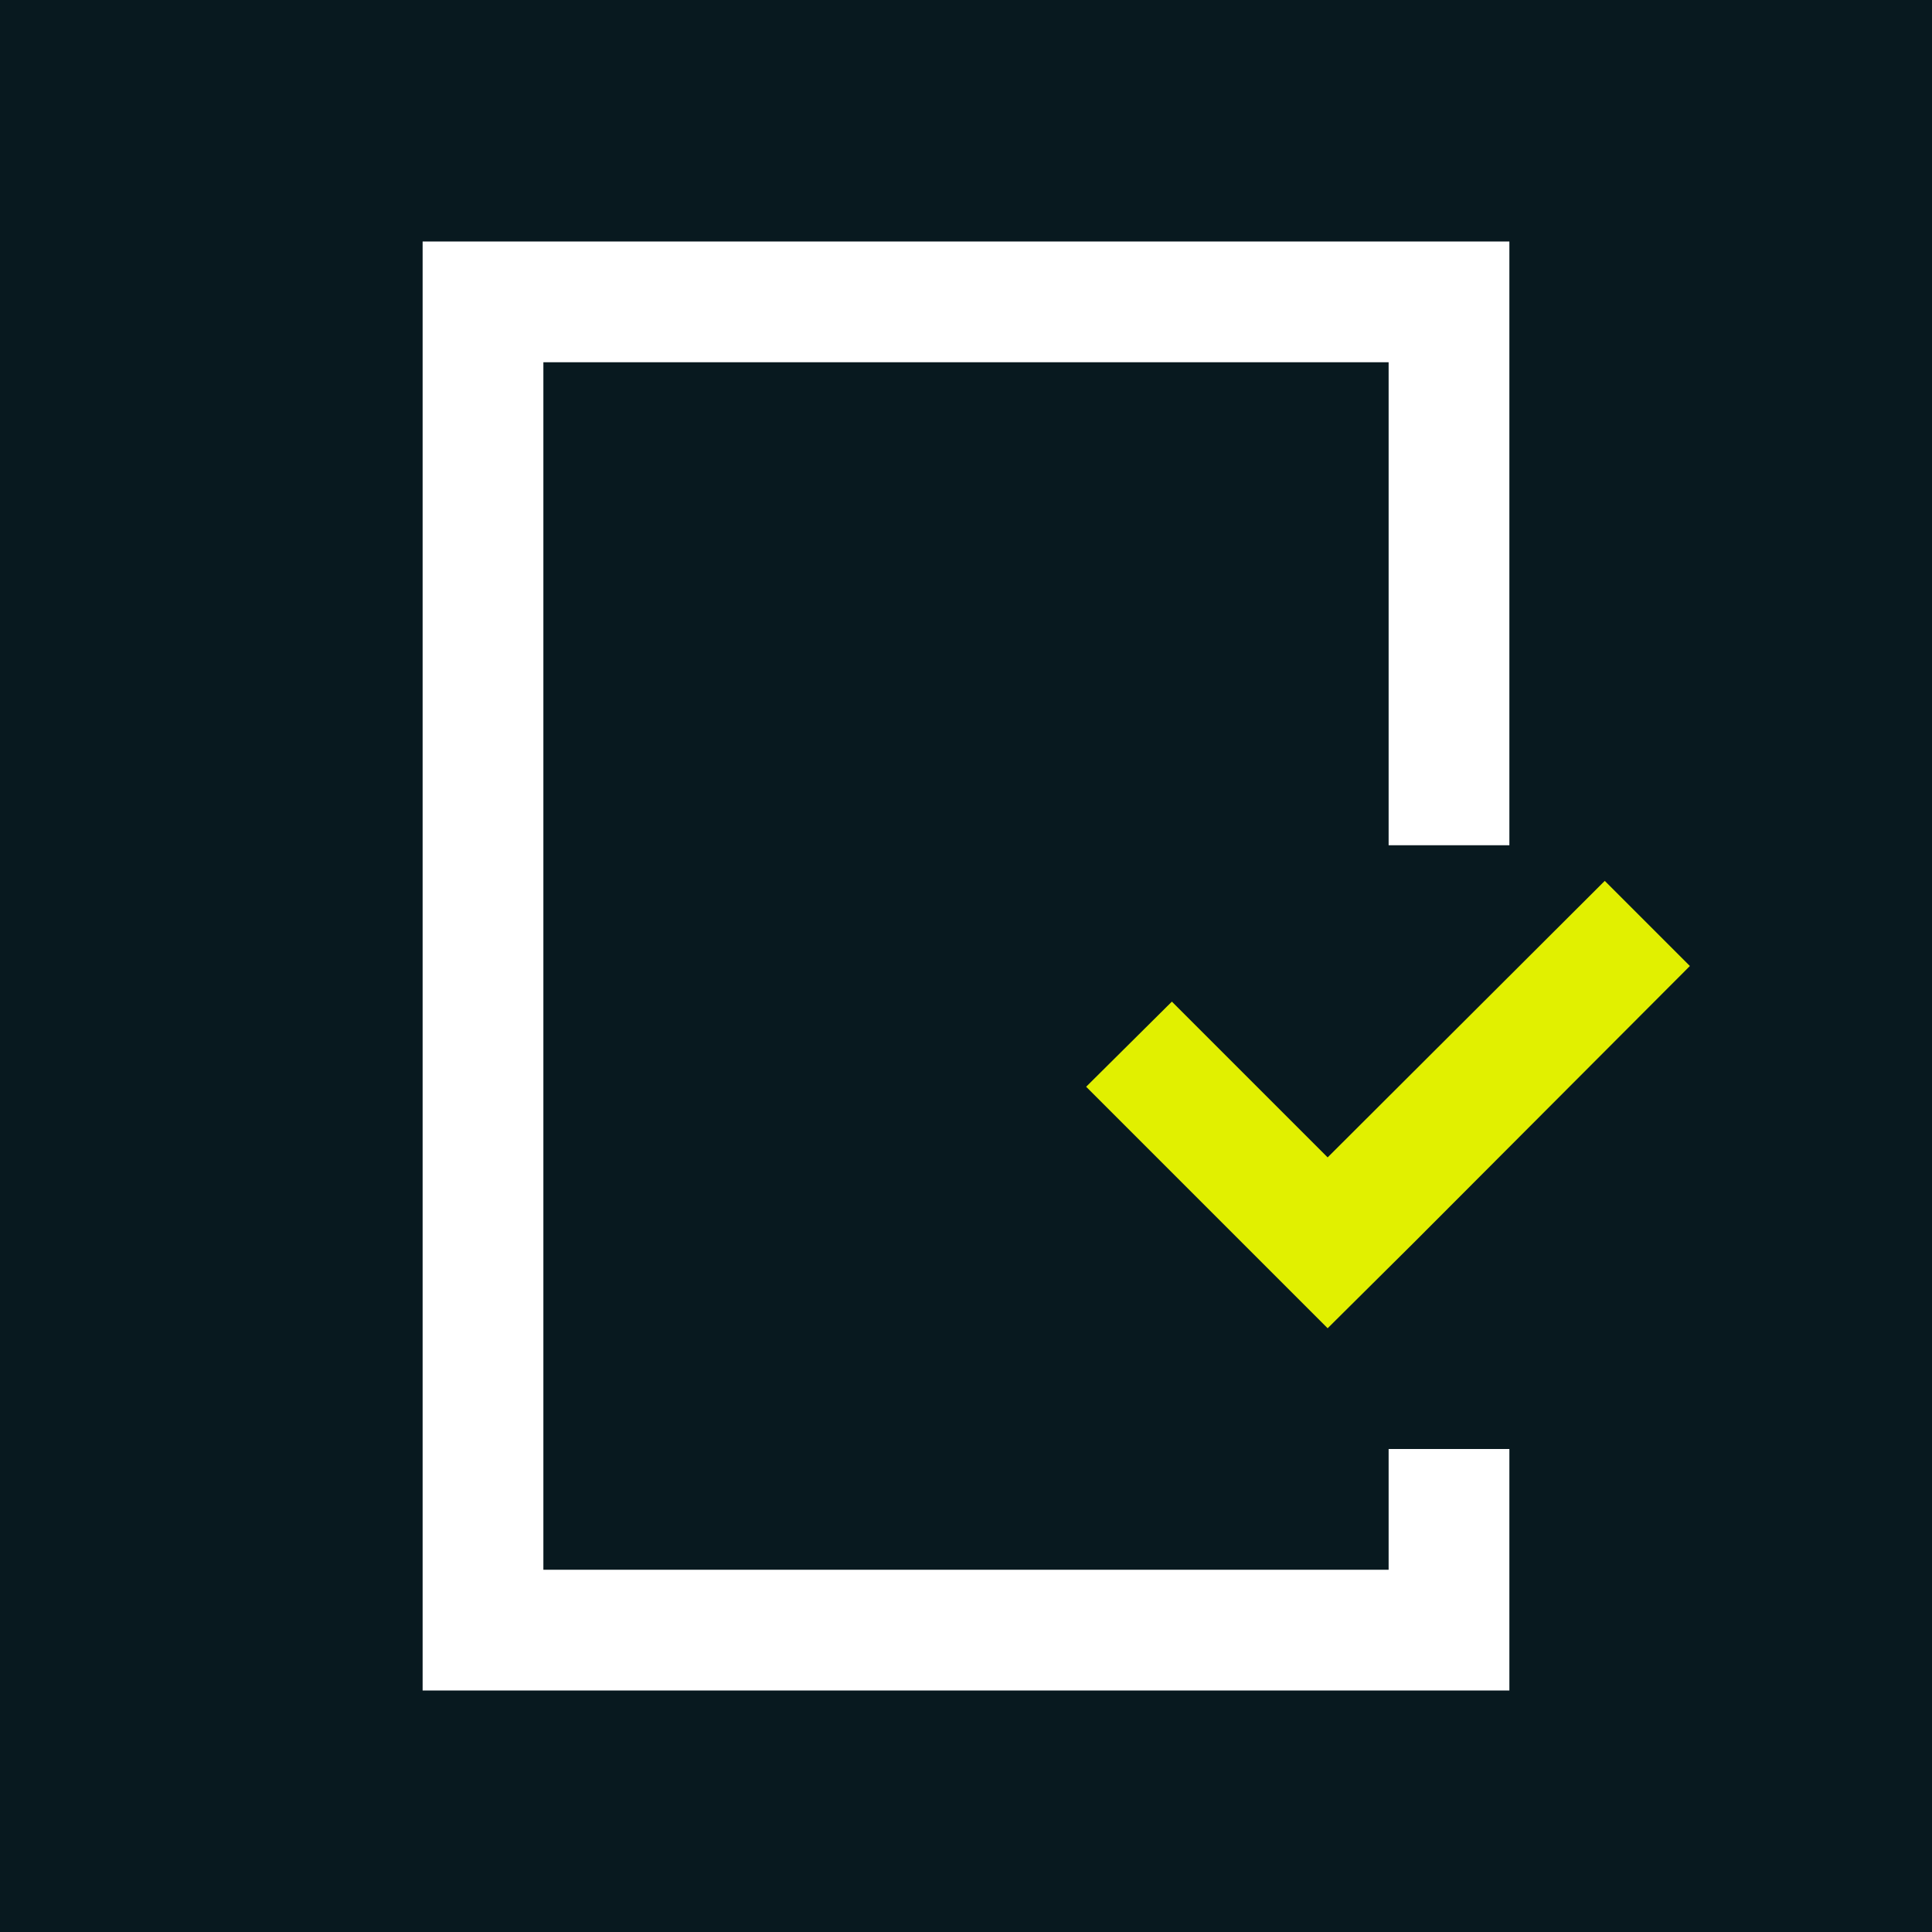 <?xml version="1.0" encoding="UTF-8"?>
<svg xmlns="http://www.w3.org/2000/svg" viewBox="0 0 32 32">
  <defs>
    <style>
      .cls-1 {
        fill: #e1f000;
      }

      .cls-1, .cls-2, .cls-3 {
        stroke-width: 0px;
      }

      .cls-2 {
        fill: #08191f;
      }

      .cls-3 {
        fill: #fff;
      }
    </style>
  </defs>
  <g id="HG">
    <rect class="cls-2" y="0" width="32" height="32"/>
  </g>
  <g id="Icon_mix">
    <g>
      <polygon class="cls-1" points="19.41 16.59 17.99 18 21.99 22 23.41 20.59 27.99 16 26.58 14.59 21.99 19.17 19.41 16.59"/>
      <polygon class="cls-3" points="23 26 9 26 9 6 23 6 23 14 25 14 25 4 7 4 7 28 25 28 25 24 23 24 23 26"/>
    </g>
  </g>
</svg>